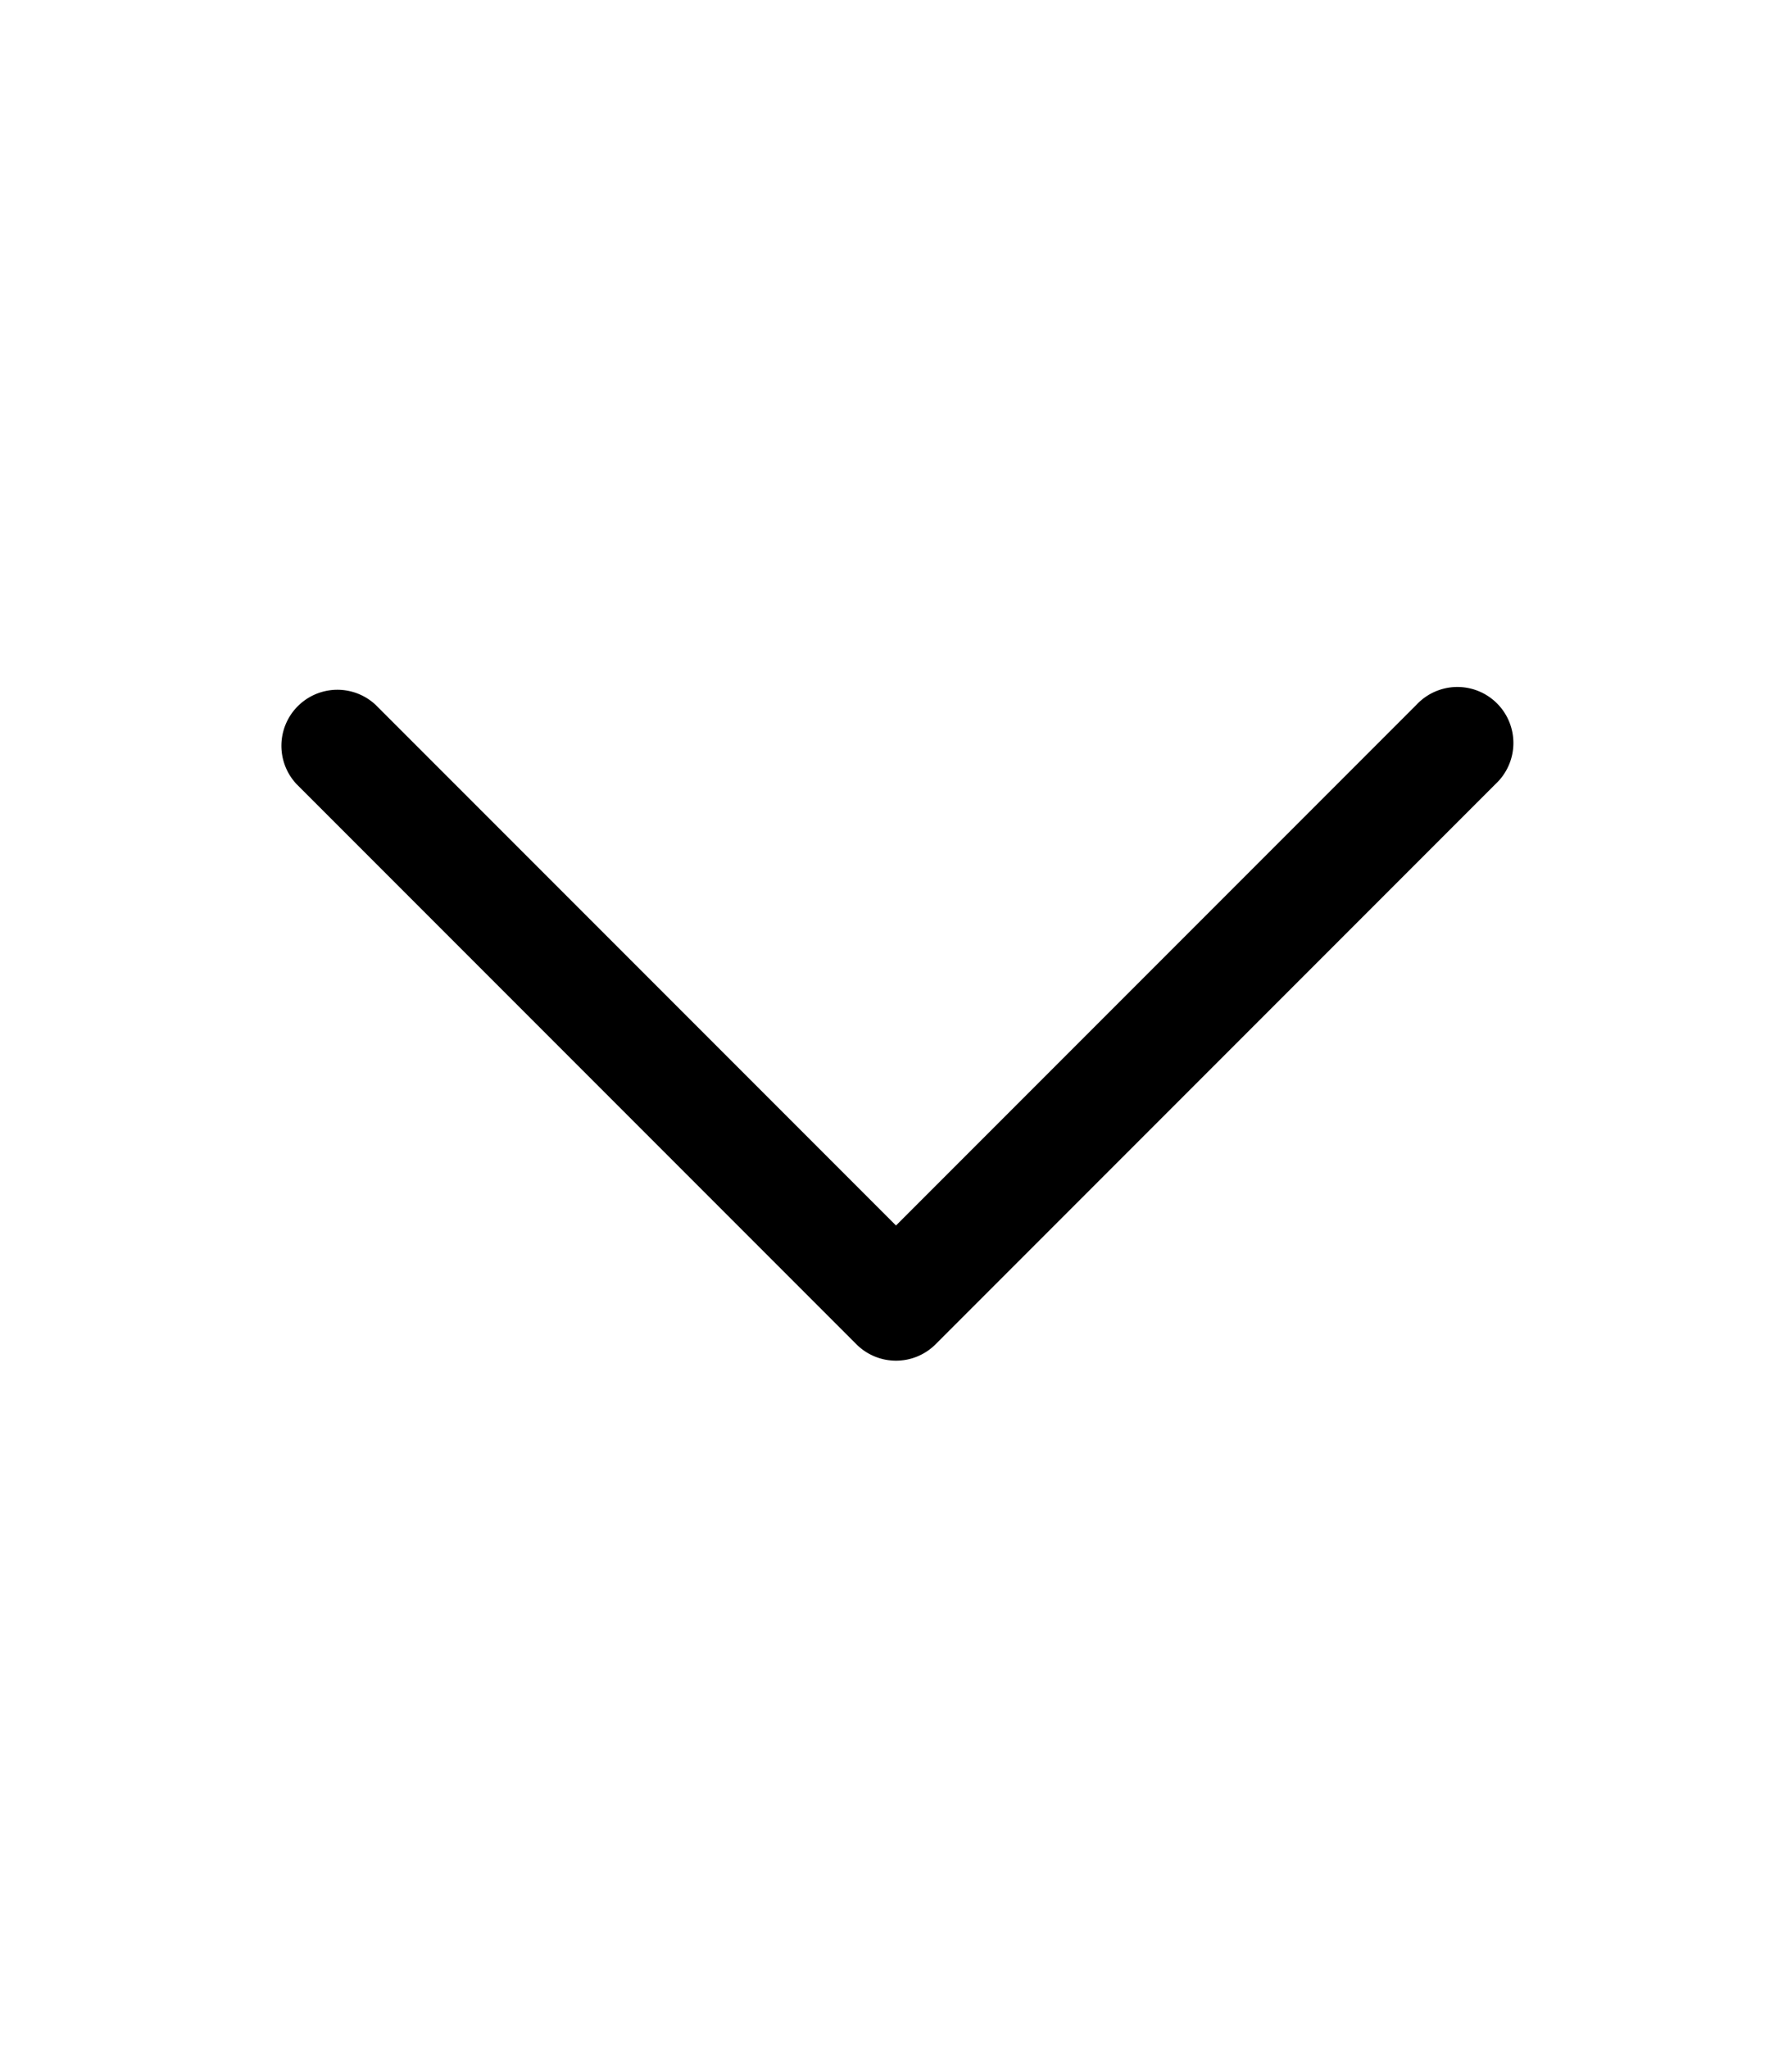 <svg xmlns="http://www.w3.org/2000/svg" viewBox="0 0 24 24" fill="currentColor" class="w-6 h-6" width="12.25px" height="14px">
  <path fill-rule="evenodd" d="M12.53 16.28a.75.75 0 01-1.06 0l-7.5-7.5a.75.75 0 011.06-1.06L12 14.69l6.97-6.97a.75.75 0 111.06 1.06l-7.5 7.5z" clip-rule="evenodd" />
</svg>
